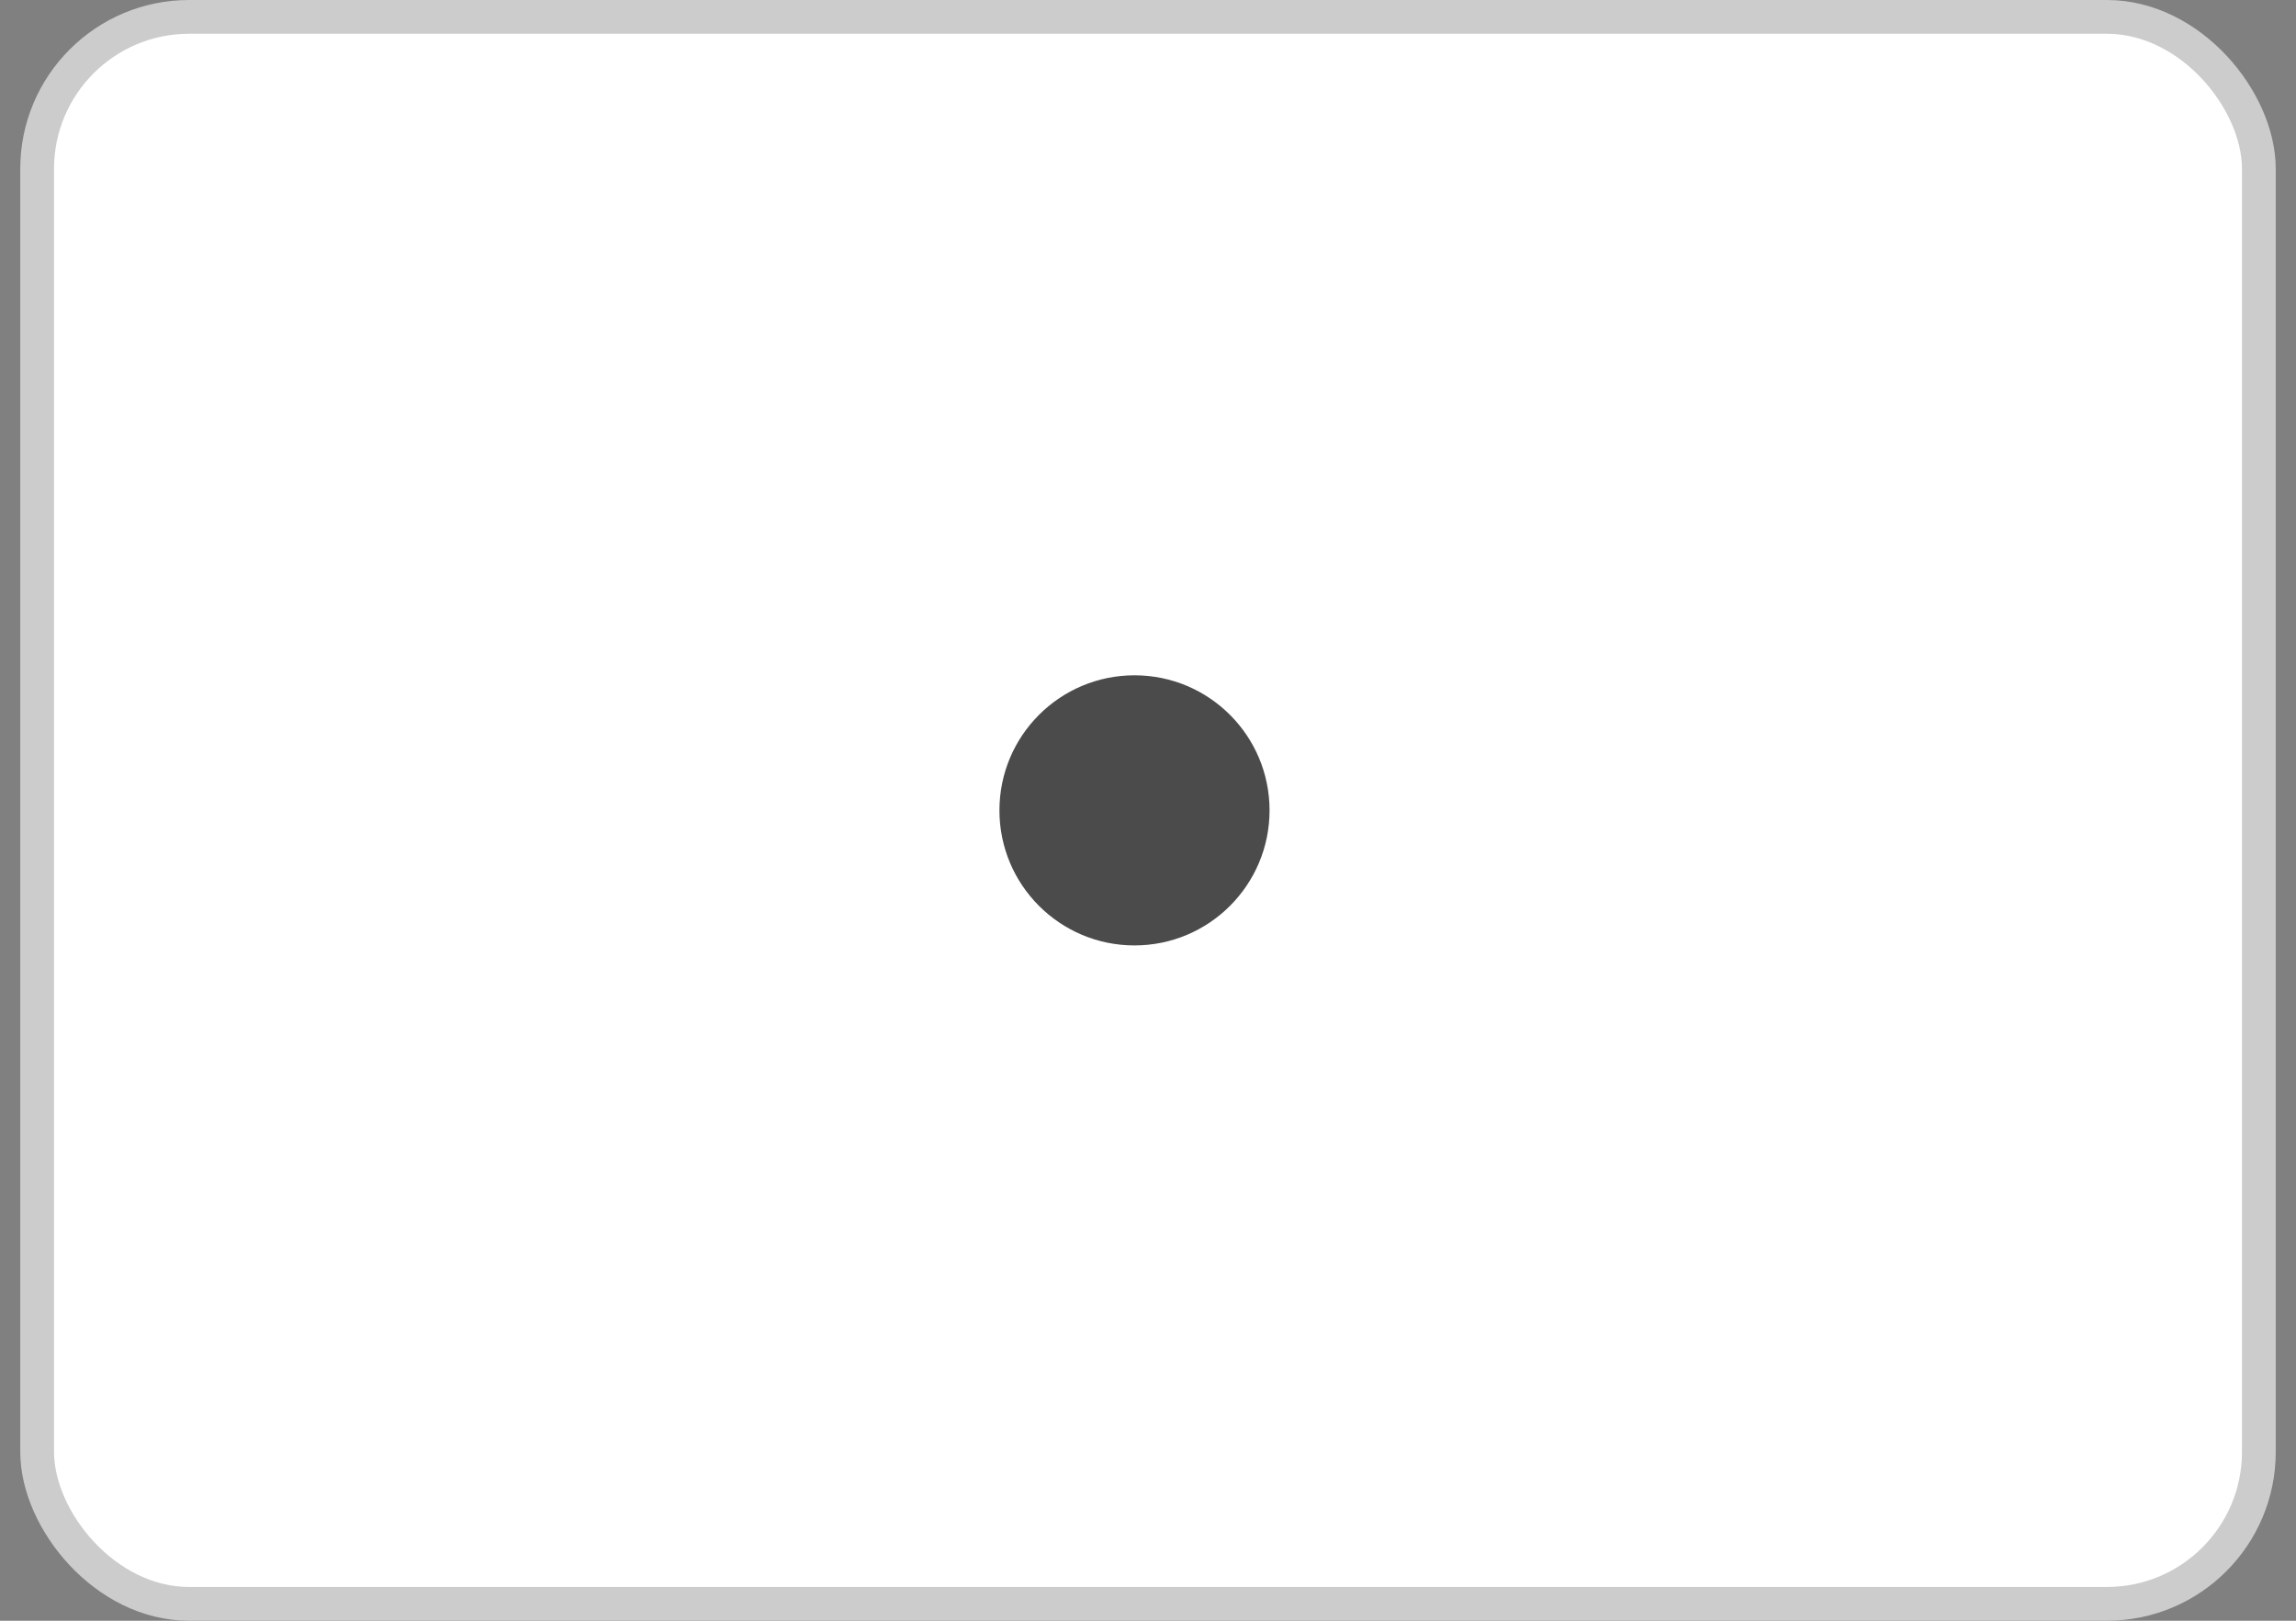 <svg width="68" height="48" viewBox="0 0 68 48" fill="none" xmlns="http://www.w3.org/2000/svg">
<rect x="0" y="0" width="68" height="48" fill="#808080" stroke="none"/>
<rect x="1.1" y="0.5" width="65.8" height="47" rx="4.5" fill="white"/>
<circle cx="33.6" cy="24" r="4" fill="#4B4B4B"/>
<rect x="1.1" y="0.5" width="65.8" height="47" rx="4.5" stroke="#CCCCCC"/>
</svg>
